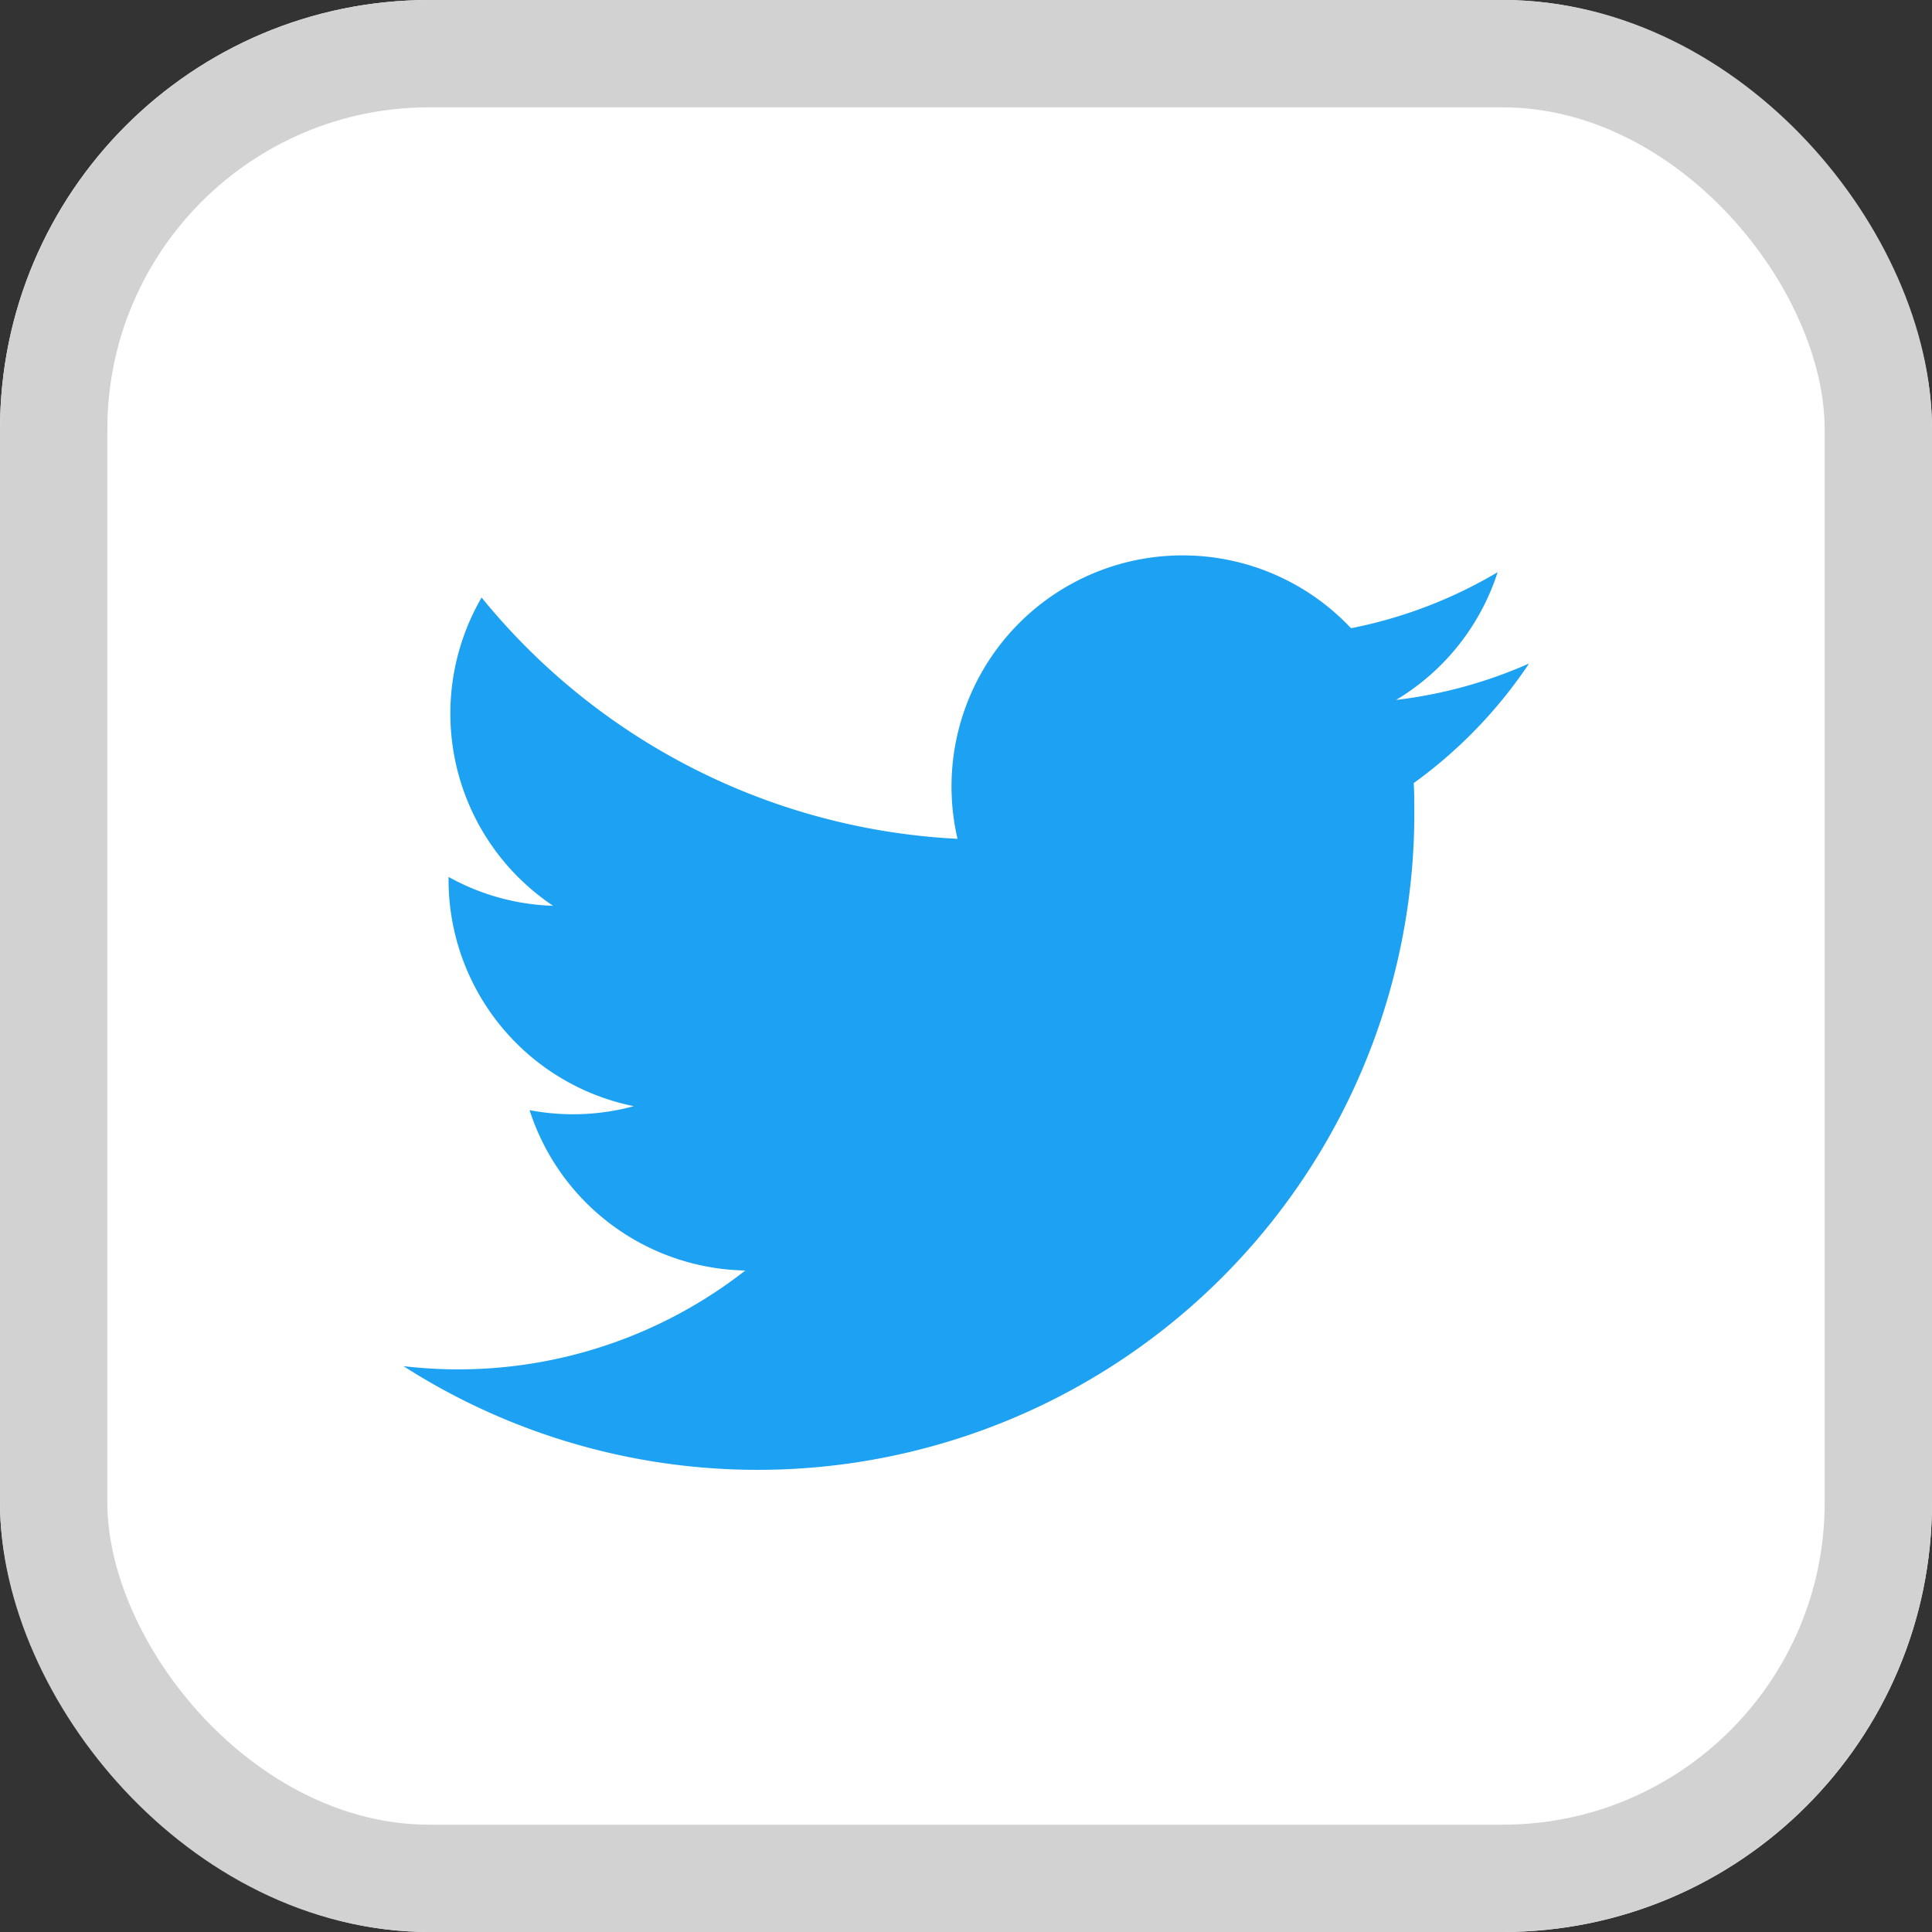 <svg xmlns="http://www.w3.org/2000/svg" width="18" height="18" viewBox="0 0 18 18">
    <rect x="0" y="0" width="18" height="18" fill="#333333" stroke="none"/>
    <g data-name="Group 8172">
        <g data-name="Rectangle 4159" style="fill:#fff;stroke:#d2d2d2">
            <rect width="18" height="18" rx="4" style="stroke:none"/>
            <rect x=".5" y=".5" width="17" height="17" rx="3.5" style="fill:none"/>
        </g>
        <path data-name="Path 2122" d="M35.589 35.037a4.292 4.292 0 0 1-1.236.338 2.157 2.157 0 0 0 .946-1.19 4.307 4.307 0 0 1-1.366.522 2.153 2.153 0 0 0-3.666 1.962 6.107 6.107 0 0 1-4.434-2.248 2.154 2.154 0 0 0 .666 2.872 2.136 2.136 0 0 1-.974-.269v.027a2.153 2.153 0 0 0 1.726 2.109 2.16 2.16 0 0 1-.971.037 2.154 2.154 0 0 0 2.01 1.494 4.343 4.343 0 0 1-3.185.891 6.118 6.118 0 0 0 9.418-5.154c0-.093 0-.186-.006-.278a4.362 4.362 0 0 0 1.074-1.113z" transform="translate(-21.346 -28.854)" style="fill:#1da1f2"/>
    </g>
</svg>
